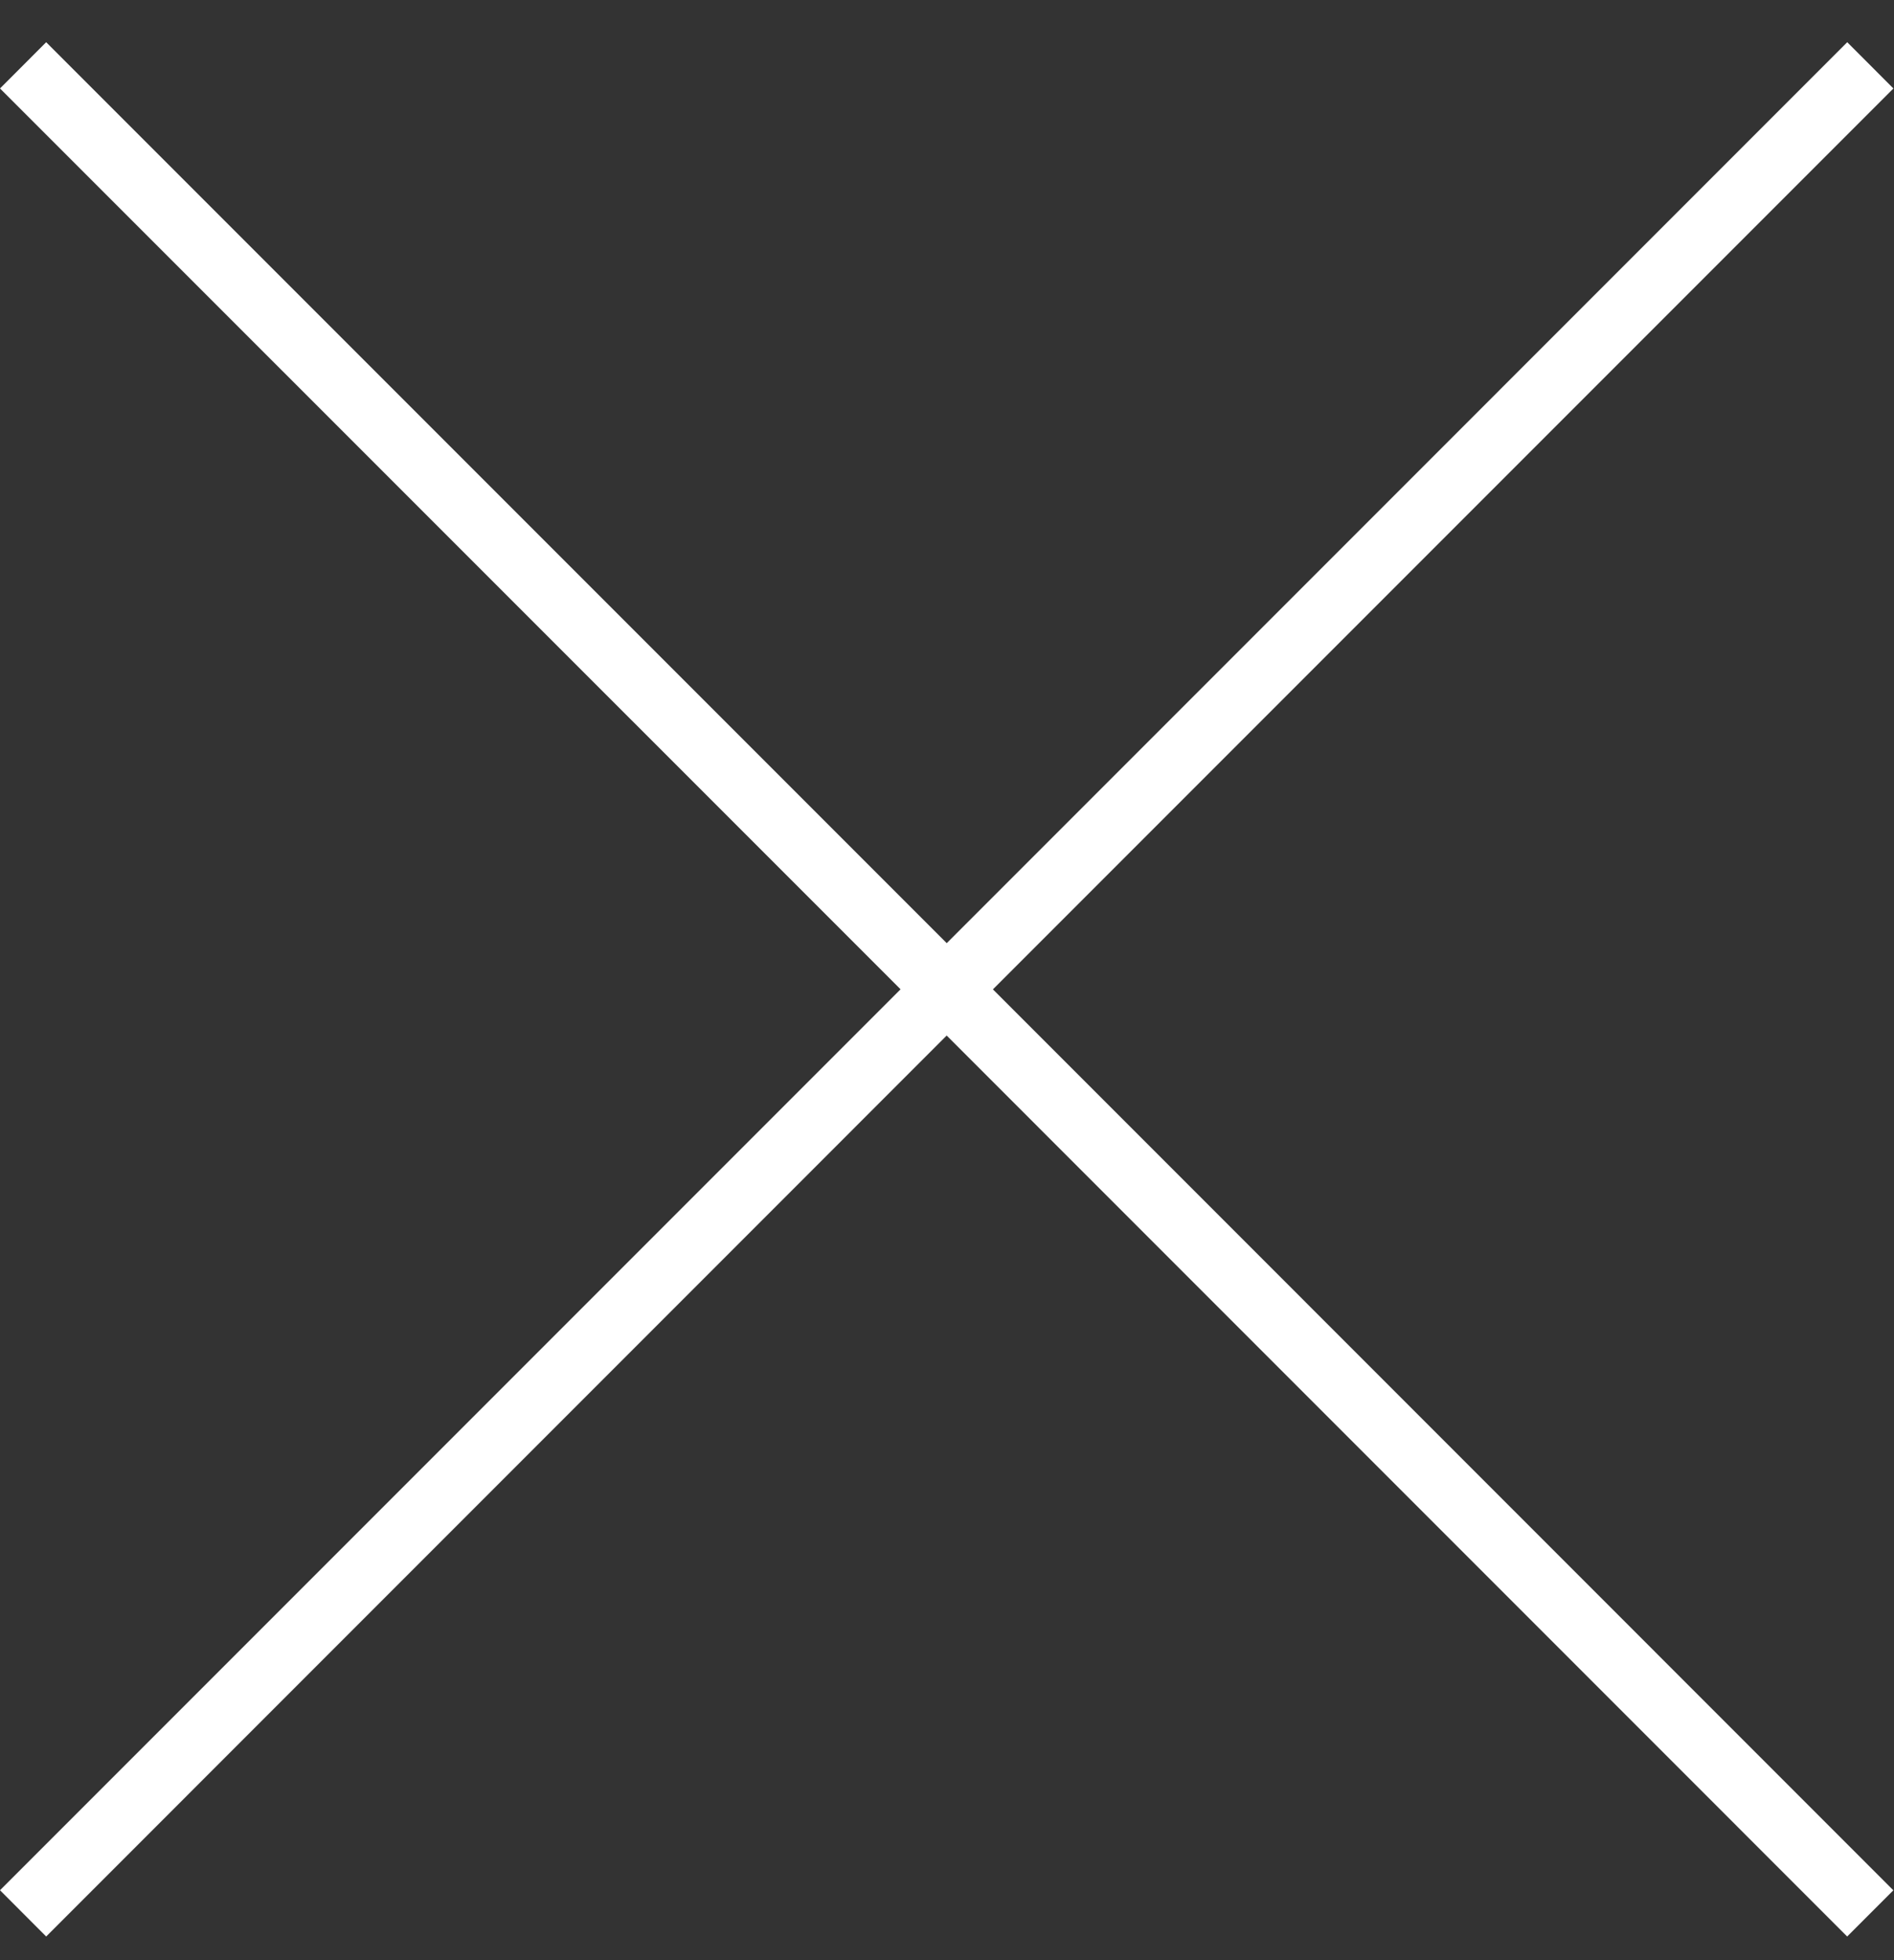 <svg width="29" height="30" fill="none" xmlns="http://www.w3.org/2000/svg"><rect width="100%" height="100%" fill="#333333" stroke="none"/><path fill-rule="evenodd" clip-rule="evenodd" d="M14.496 14.435L28.284.646l.707.708-13.788 13.788L28.99 28.931l-.707.707-13.788-13.789L.707 29.638 0 28.93l13.789-13.789L0 1.354.707.646l13.789 13.789z" fill="#fff"/></svg>